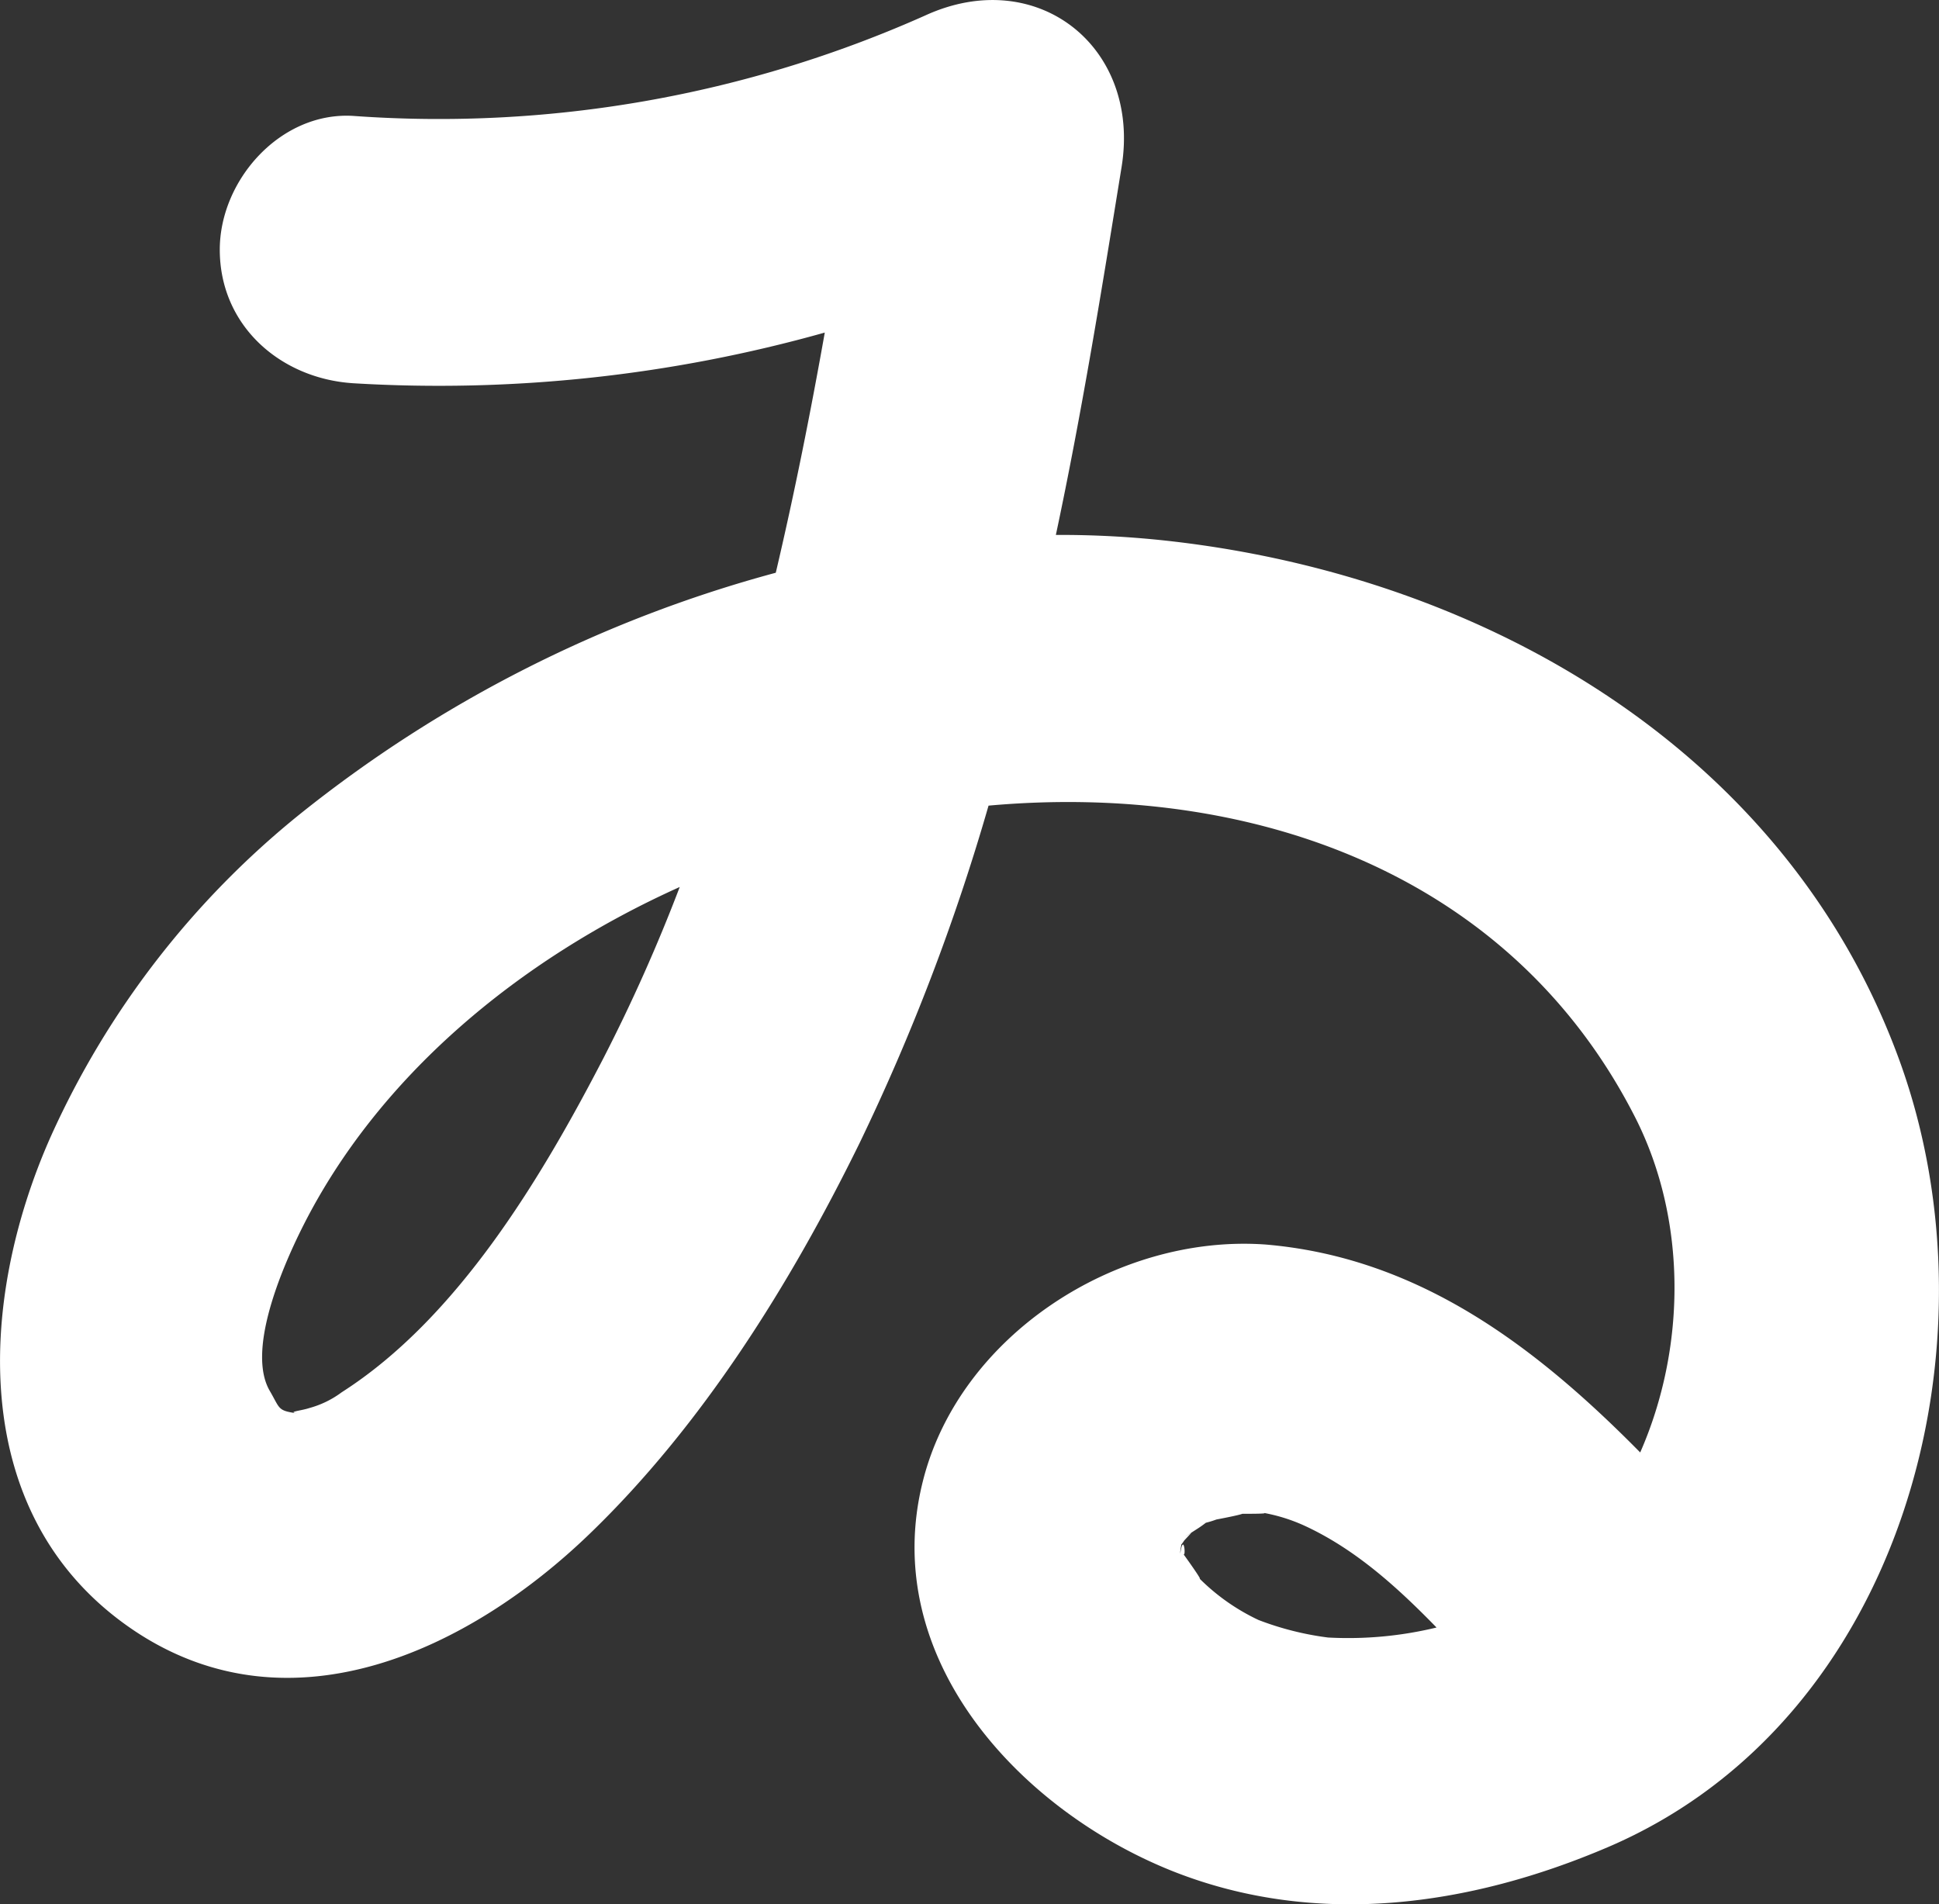 <svg xmlns="http://www.w3.org/2000/svg" viewBox="0 0 149.19 146.53"><rect x="0" y="0" width="149.19" height="146.53" fill="#333333" stroke="none"/><defs><style>.cls-1{fill:#fff;}</style></defs><title>wi</title><g id="Warstwa_2" data-name="Warstwa 2"><g id="Layer_1" data-name="Layer 1"><path class="cls-1" d="M146.17,81.66c-8.63-23.82-31.78-37.2-55.93-40a75.18,75.18,0,0,0-9-.5c2-9.39,3.53-18.88,5.06-28.33C87.79,3.58,79.77-2.74,71.19,1.19a91.8,91.8,0,0,1-44,7.73c-5.6-.35-10.28,4.94-10.28,10.29,0,5.87,4.69,9.93,10.28,10.28a109.69,109.69,0,0,0,36.27-3.9c-1.1,6.19-2.33,12.36-3.77,18.48A100.18,100.18,0,0,0,23.08,62.64,67.39,67.39,0,0,0,3.92,87.42c-5.67,12.72-6.51,29.51,6.54,38.14,12,7.91,25.71,1.33,34.89-7.52,8.7-8.38,15.48-19.27,20.77-30.05a164.32,164.32,0,0,0,9.94-26c20.15-1.81,40.16,5.13,49.76,24,4,7.89,3.92,17.71.38,25.77-8-8.11-17-15-28.83-16C85.9,94.94,73.79,102.79,71,114c-3.41,13.63,7.5,25.33,19.28,30,11,4.34,22.78,2.68,33.41-1.86C146.38,132.45,154.08,103.5,146.17,81.66Zm-99.74-.24c-4.76,9.19-11.2,20-20.14,25.71a7.43,7.43,0,0,1-2.48,1.21c-.69.23-1.78.29-.89.42-1.59-.22-1.34-.33-2.17-1.75-1.73-3,.77-9.1,2.55-12.64,5.77-11.46,16.49-20.49,29-26.12A130.18,130.18,0,0,1,46.43,81.42ZM102.18,126a23,23,0,0,1-5.35-1.35,16.14,16.14,0,0,1-4.6-3.25c.52.53-1.22-1.89-1.21-1.86.27.48.06-1.78-.21,0,0-.32.07-.54.08-.69a3.54,3.54,0,0,0,.23-.32l.55-.59c-.75.48-.61.38.43-.29a8.25,8.25,0,0,0,.68-.48,7.46,7.46,0,0,0,.81-.25s1.71-.32,2-.44c.74,0,2,0,1.64-.07a13.25,13.25,0,0,1,3.17,1c3.91,1.81,7.13,4.74,10.13,7.82A28.86,28.86,0,0,1,102.18,126Z"/></g></g></svg>
